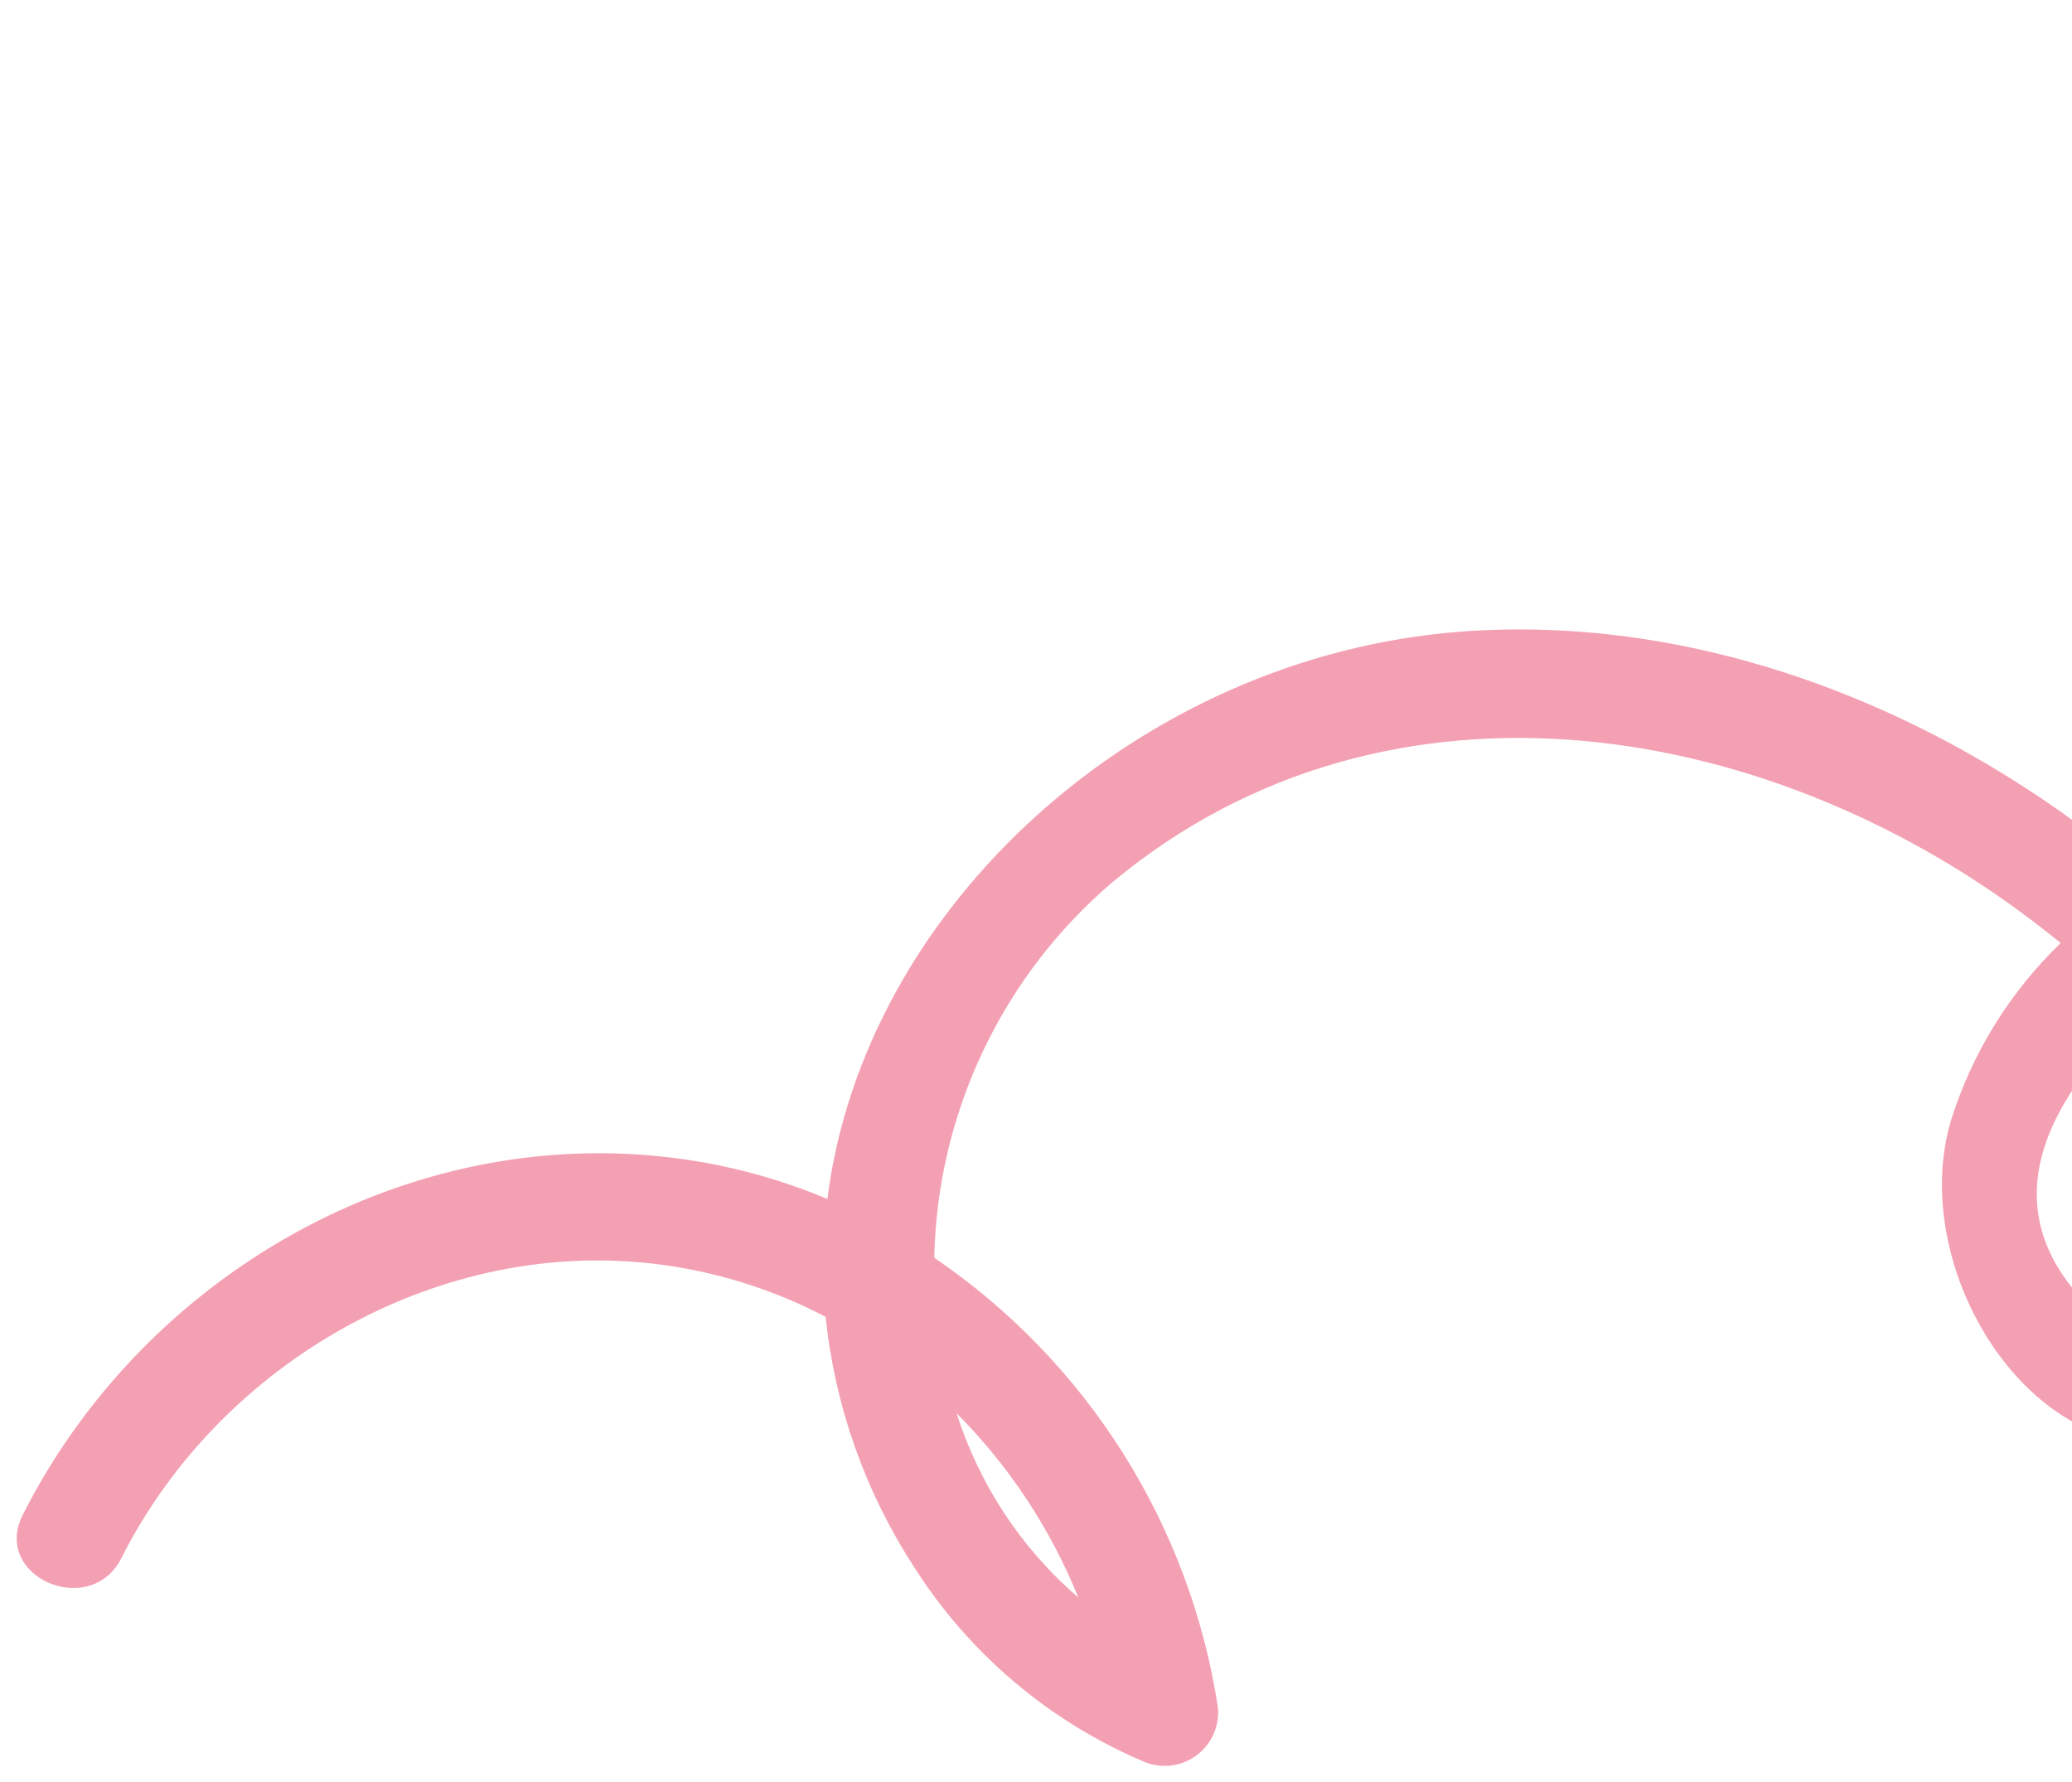 <svg width="100" height="86" viewBox="0 0 100 86" fill="none" xmlns="http://www.w3.org/2000/svg">
<path d="M58.776 82.368C58.103 78.01 56.541 73.838 54.187 70.11C51.832 66.382 48.735 63.179 45.089 60.7C45.161 57.241 45.966 53.836 47.45 50.711C48.934 47.586 51.063 44.811 53.698 42.569C67.097 31.426 85.796 34.762 98.679 44.896L99.456 45.509C96.984 47.891 95.154 50.86 94.138 54.14C91.727 62.479 100.218 74.136 109.085 67.947C117.654 61.964 112.843 52.401 107.096 45.919C108.842 44.697 110.685 43.621 112.608 42.702C122.894 37.876 136.624 37.156 147.592 41.796C145.191 45.522 143.967 49.754 145.035 54.29C146.688 61.406 157.017 66.523 162.953 61.092C170.81 53.934 161.578 44.62 154.805 40.292C157.755 37.489 161.144 35.188 164.838 33.482C171.239 30.575 178.227 29.191 185.253 29.439C192.279 29.686 199.152 31.558 205.332 34.908C207.147 35.901 208.895 37.01 210.567 38.229C207.965 41.787 205.947 46.113 206.883 50.564C207.335 52.602 208.395 54.456 209.924 55.878C211.453 57.3 213.377 58.224 215.443 58.528C217.379 58.689 219.304 58.101 220.819 56.885C222.334 55.668 223.324 53.916 223.585 51.991C224.268 47.531 221.718 42.977 218.883 39.767C218.244 39.037 217.568 38.341 216.873 37.657C218.292 36.193 219.814 34.832 221.428 33.587C232.64 24.907 247.671 21.808 261.536 24.203C262.975 24.447 264.393 24.773 265.795 25.142C265.814 27.969 266.109 30.787 266.675 33.557C268.534 42.591 274.487 56.551 285.345 57.267C295.493 57.935 296.668 46.791 293.357 39.79C289.177 30.887 279.317 25.131 270.323 22.122C269.894 21.981 269.476 21.849 269.047 21.718C269.385 15.025 271.341 8.513 274.748 2.741C275.494 1.466 273.304 0.143 272.516 1.403C268.849 7.293 266.603 13.956 265.956 20.864C247.666 16.371 226.707 21.034 213.511 34.761C199.322 23.452 178.008 21.5 161.847 29.626C157.623 31.735 153.79 34.55 150.512 37.948C140.647 33.534 129.59 32.542 119.097 35.132C113.445 36.493 108.092 38.881 103.303 42.176L102.931 41.847C93.995 34.361 82.255 29.581 70.451 30.487C54.995 31.692 41.713 43.738 39.932 57.863C37.63 56.895 35.21 56.239 32.734 55.911C19.691 54.164 6.945 61.535 1.098 73.108C-0.413 76.095 4.362 78.171 5.863 75.185C10.64 65.722 21.298 59.603 31.948 61.038C34.708 61.409 37.381 62.259 39.846 63.552C40.291 67.851 41.751 71.982 44.105 75.607C46.754 79.784 50.608 83.059 55.159 84.999C55.573 85.184 56.029 85.256 56.48 85.209C56.931 85.162 57.362 84.996 57.728 84.729C58.095 84.463 58.385 84.104 58.569 83.689C58.753 83.275 58.824 82.819 58.776 82.368ZM283.146 33.621C286.359 36.001 288.851 39.224 290.344 42.934C292.09 47.672 291.367 53.678 284.974 53.091C275.336 52.212 270.468 37.379 269.387 29.482C269.253 28.34 269.118 27.197 269.065 26.056C274.166 27.731 278.933 30.292 283.146 33.621ZM218.996 51.242C217.785 56.611 211.832 52.569 211.184 49.373C210.675 46.845 212.009 44.07 213.345 42.07C213.566 41.722 213.797 41.383 214.039 41.042C217.32 44.019 219.843 47.659 219.034 51.228L218.996 51.242ZM157.107 47.956C159.789 50.55 163.505 57.916 157.083 58.36C156.107 58.42 155.128 58.279 154.208 57.946C153.288 57.613 152.446 57.095 151.734 56.424C151.022 55.753 150.455 54.943 150.068 54.045C149.681 53.146 149.482 52.178 149.484 51.199C149.498 48.589 150.288 46.043 151.754 43.883C153.7 45.026 155.509 46.387 157.146 47.941L157.107 47.956ZM106.648 53.06C107.39 54.104 107.915 55.287 108.192 56.537C108.469 57.788 108.492 59.081 108.26 60.341C107.28 64.585 102.722 65.474 100.052 62.204C96.319 57.609 99.1 52.75 103.258 48.898C104.552 50.148 105.702 51.539 106.686 53.045L106.648 53.06ZM46.106 68.142C48.667 70.698 50.687 73.744 52.044 77.099C49.279 74.717 47.235 71.61 46.145 68.127L46.106 68.142Z" fill="#F4A0B3"/>
</svg>
